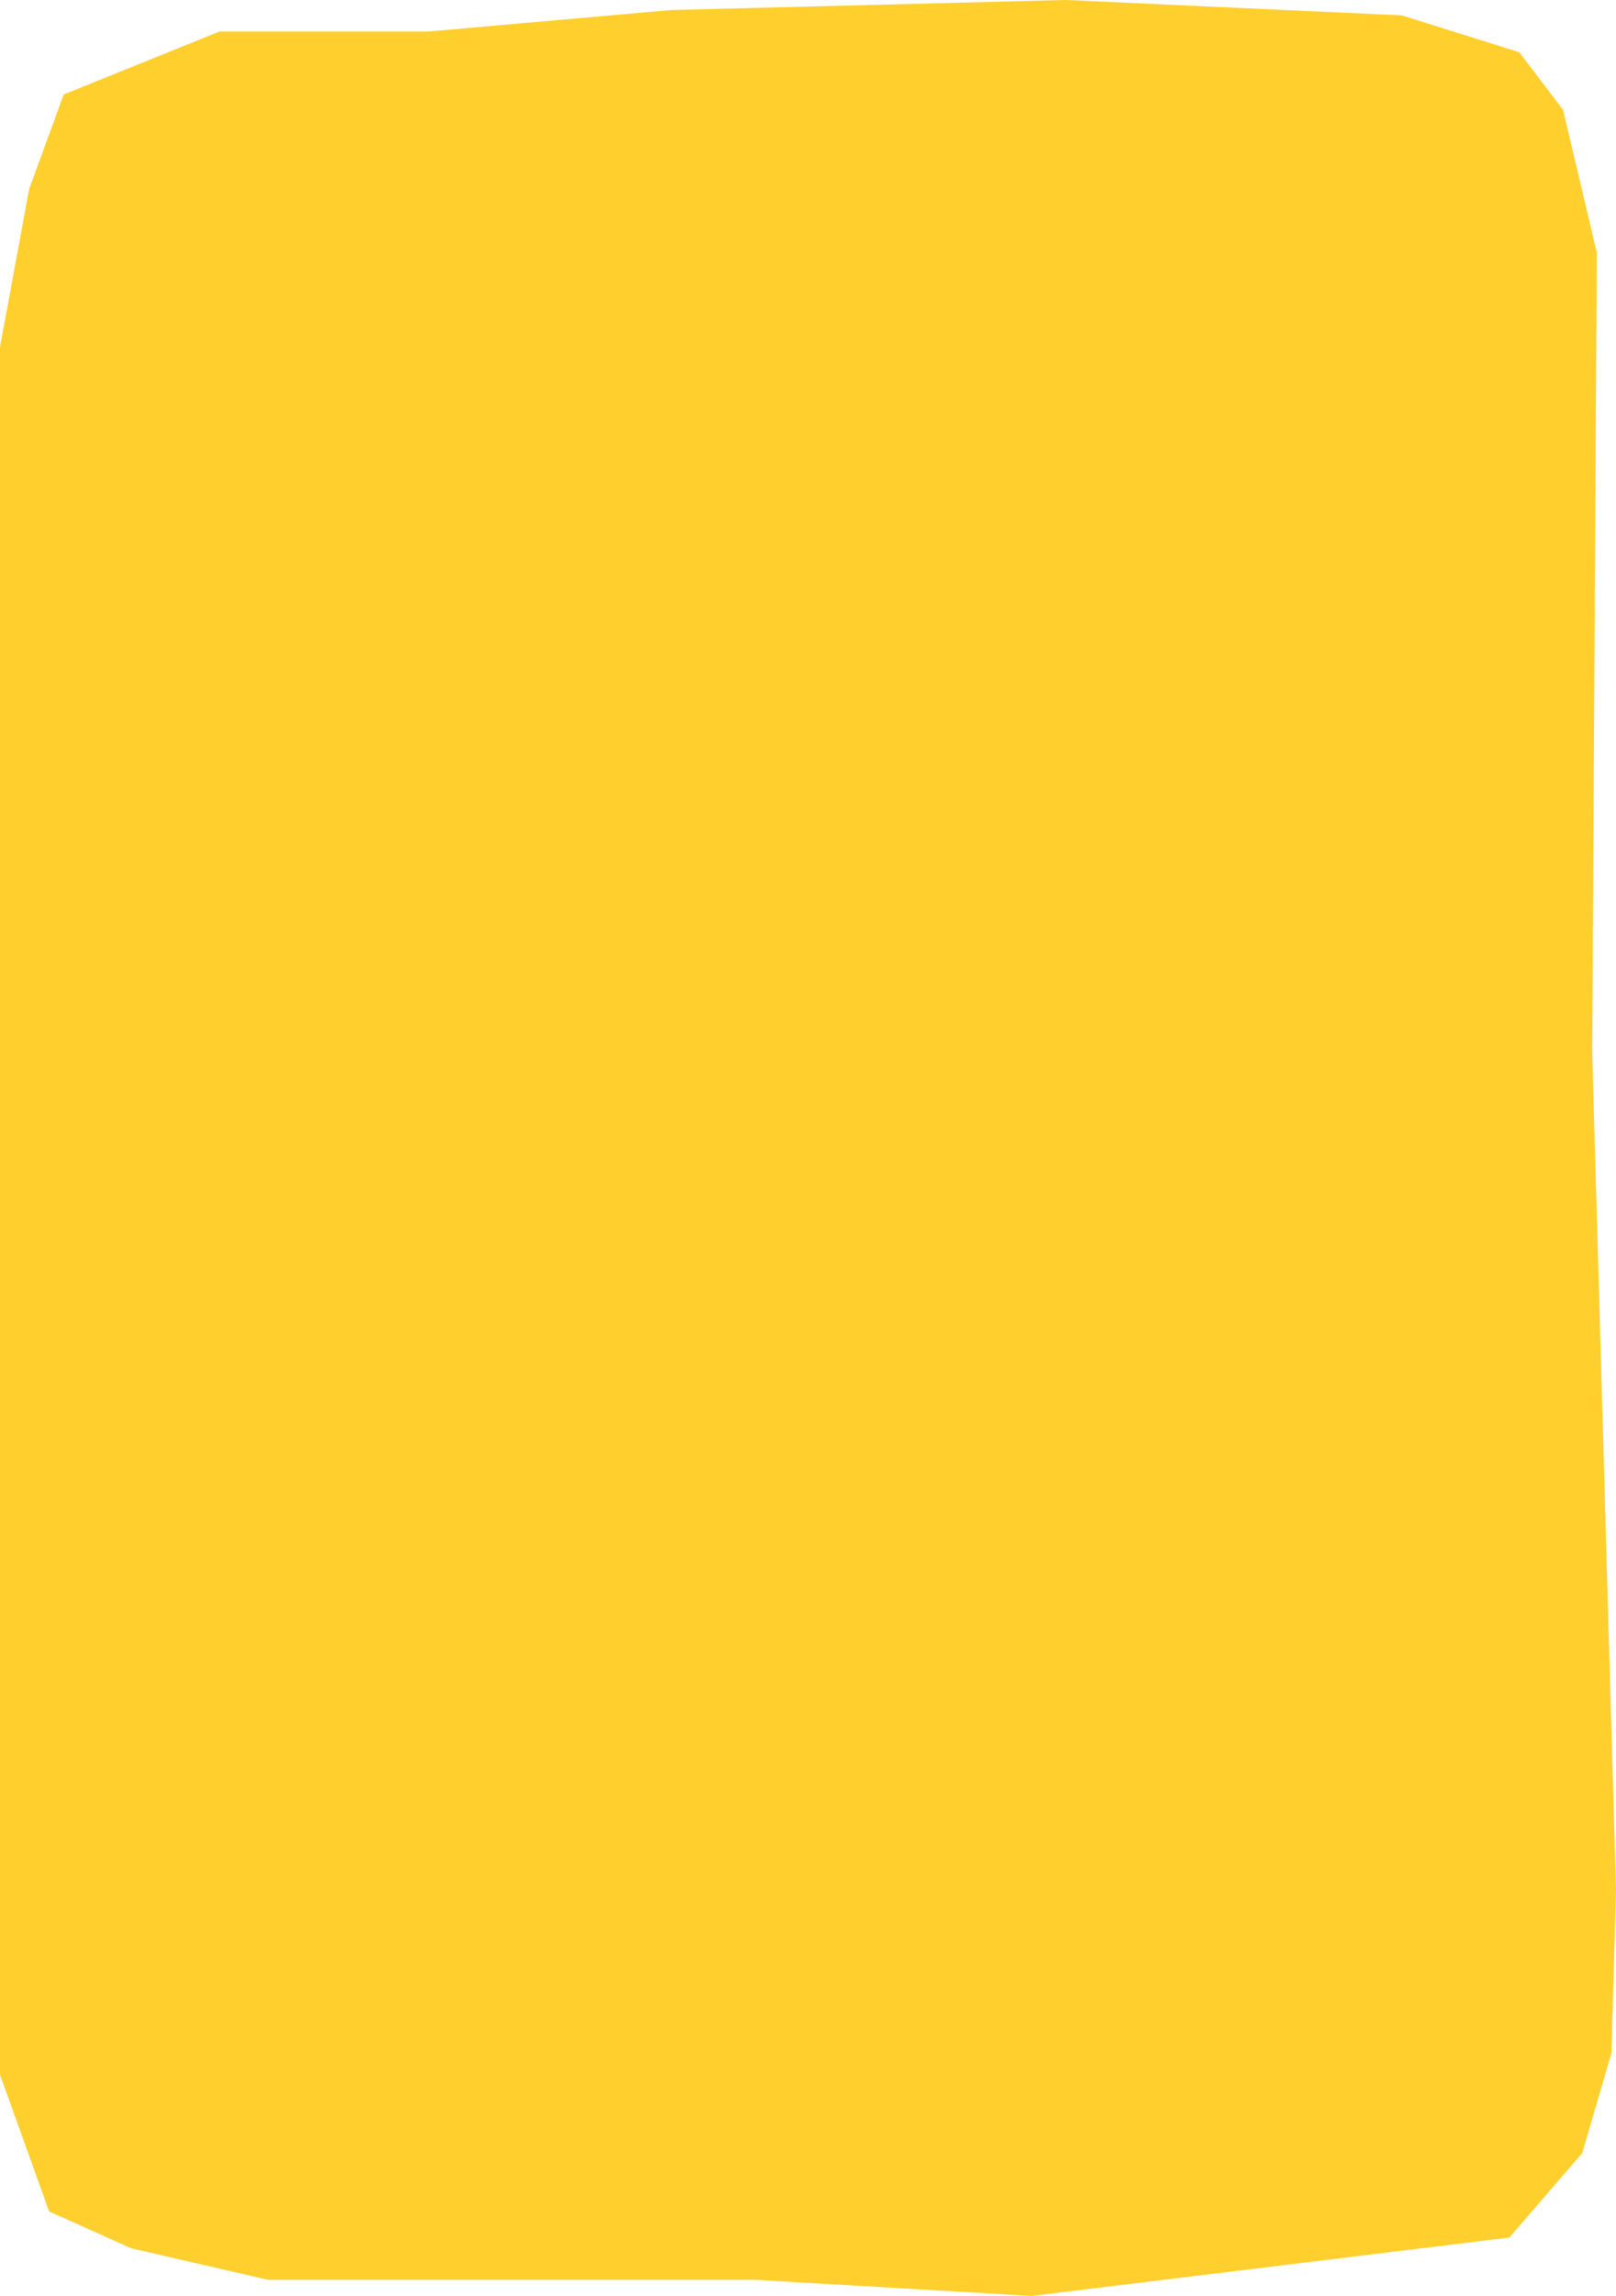 <?xml version="1.0" encoding="UTF-8" standalone="no"?>
<svg xmlns:xlink="http://www.w3.org/1999/xlink" height="149.45px" width="105.25px" xmlns="http://www.w3.org/2000/svg">
  <g transform="matrix(1.0, 0.0, 0.0, 1.0, 52.65, 74.75)">
    <path d="M-38.35 -72.7 L-24.75 -72.7 -8.9 -74.1 16.8 -74.75 38.65 -73.75 46.3 -71.35 49.15 -67.6 51.35 -58.3 51.05 -6.2 52.6 48.3 52.3 58.9 50.4 65.4 45.65 70.9 14.55 74.7 -3.5 73.65 -35.2 73.65 -44.1 71.6 -49.45 69.2 -52.65 60.3 -52.65 -52.15 -50.75 -62.45 -48.5 -68.6 -38.35 -72.7" fill="#ffcf2e" fill-rule="evenodd" stroke="none"/>
  </g>
</svg>
